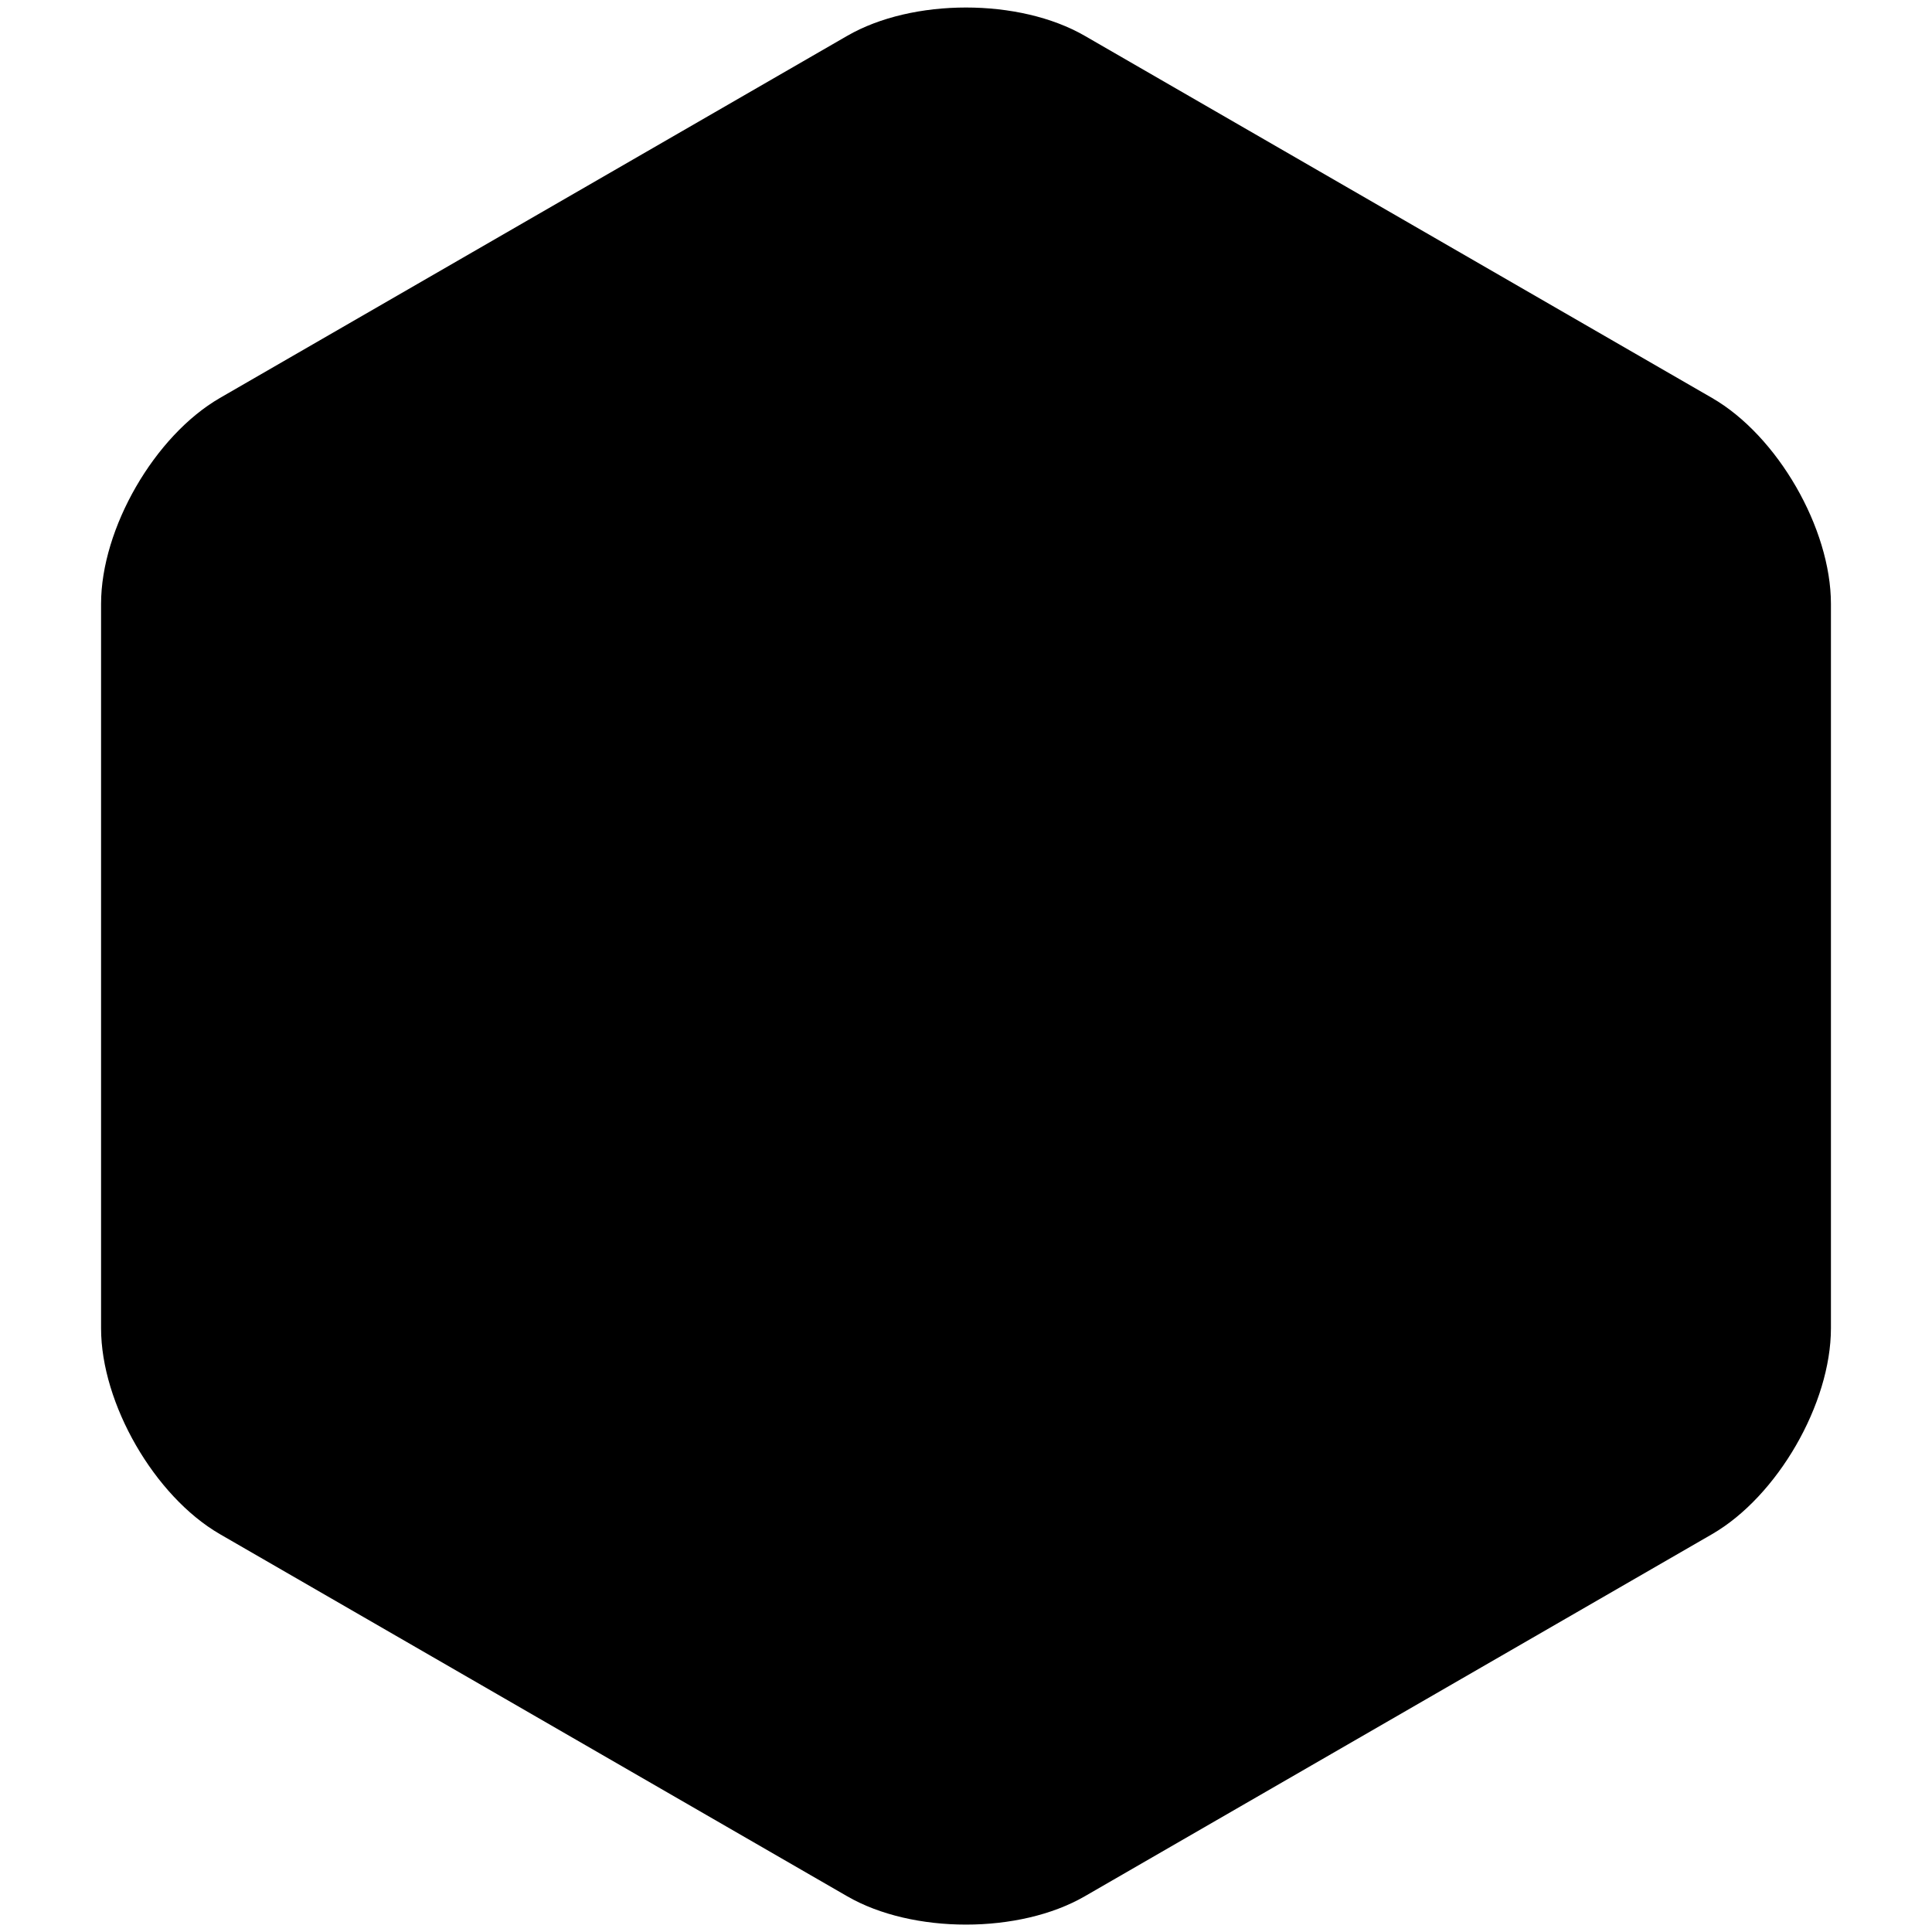 <svg width="48" height="48" viewBox="0 0 1024 1024" xmlns="http://www.w3.org/2000/svg"><path d="M907.456 210.944L574.976 19.008c-34.624-20.032-91.328-20.032-125.952 0L116.544 210.944c-34.624 20.032-62.976 69.12-62.976 109.12V704c0 40 28.352 89.088 62.976 109.12l332.48 191.936c34.624 20.032 91.328 20.032 125.952 0l332.48-191.936c34.624-20.032 62.976-69.12 62.976-109.12V320.064c0-40-28.288-89.088-62.976-109.12z" /></svg>
